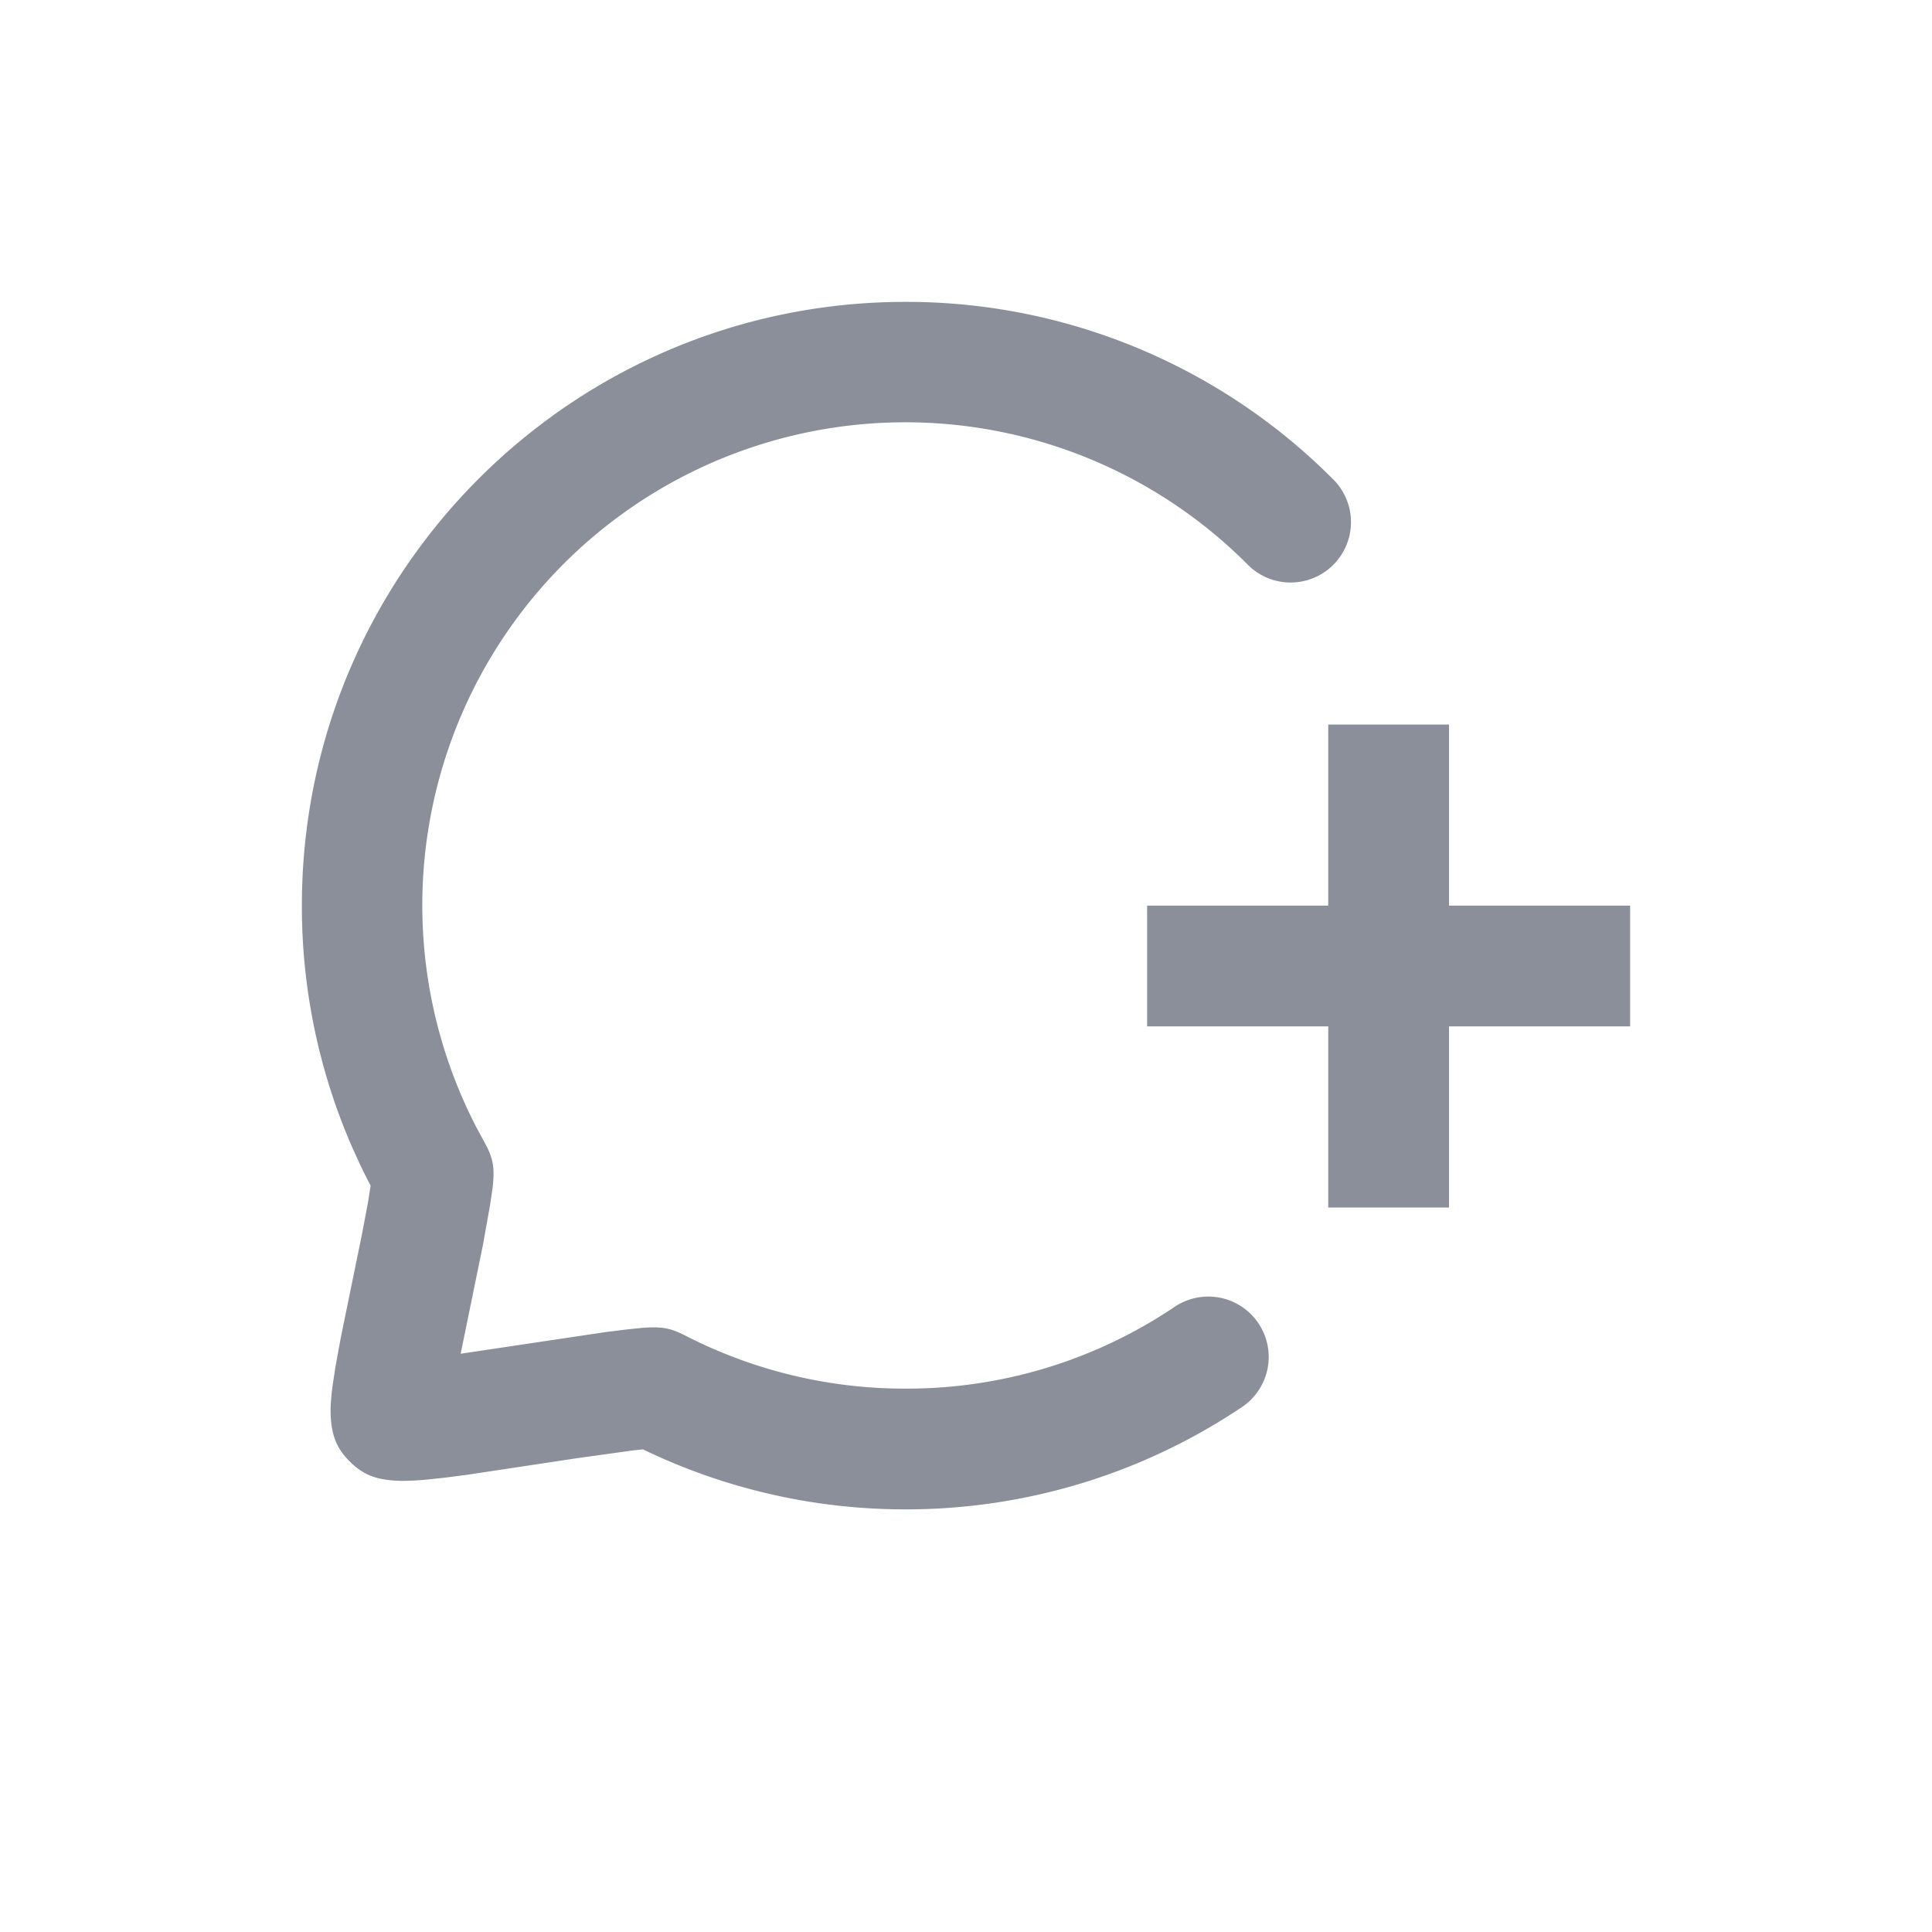 <?xml version="1.0" standalone="no"?><!DOCTYPE svg PUBLIC "-//W3C//DTD SVG 1.1//EN" "http://www.w3.org/Graphics/SVG/1.1/DTD/svg11.dtd"><svg t="1716468554734" class="icon" viewBox="0 0 1024 1024" version="1.1" xmlns="http://www.w3.org/2000/svg" p-id="7579" xmlns:xlink="http://www.w3.org/1999/xlink" width="200" height="200"><path d="M480 160a319.04 319.04 0 0 1 226.272 93.728 32 32 0 1 1-45.248 45.248 256 256 0 0 0-408.64 298.336l4.096 7.584c4.832 8.64 5.984 13.568 4.512 25.408l-1.184 8-3.84 21.536-11.808 57.664 76.928-11.488 10.816-1.344 8.32-0.864c9.664-0.768 14.4 0 20.672 2.944l2.432 1.184A254.496 254.496 0 0 0 480 736a253.824 253.824 0 0 0 142.176-43.072 32 32 0 1 1 35.584 53.184A319.264 319.264 0 0 1 480 800a319.232 319.232 0 0 1-136.736-30.624l-2.432-1.184-4.736 0.48-29.952 4.16-58.304 8.8-12.352 1.6-10.432 1.088a158.336 158.336 0 0 1-8.448 0.512 67.2 67.2 0 0 1-9.536-0.256c-8.096-0.864-14.4-2.784-21.536-9.792-7.392-7.296-9.44-14.144-10.144-22.464a61.44 61.44 0 0 1 0.032-9.728c0.192-2.464 0.48-5.184 0.864-8.192l1.504-9.952 2.88-15.68 11.136-54.4 3.232-17.024 1.408-8.928-0.896-1.696c-1.664-3.2-3.264-6.4-4.8-9.664l-4.448-9.792A319.04 319.04 0 0 1 160 480C160 303.264 303.264 160 480 160z m288 224v96h96v64h-96v96h-64v-96h-96v-64h96V384h64z" fill="#8A8F99" p-id="7580"></path></svg>